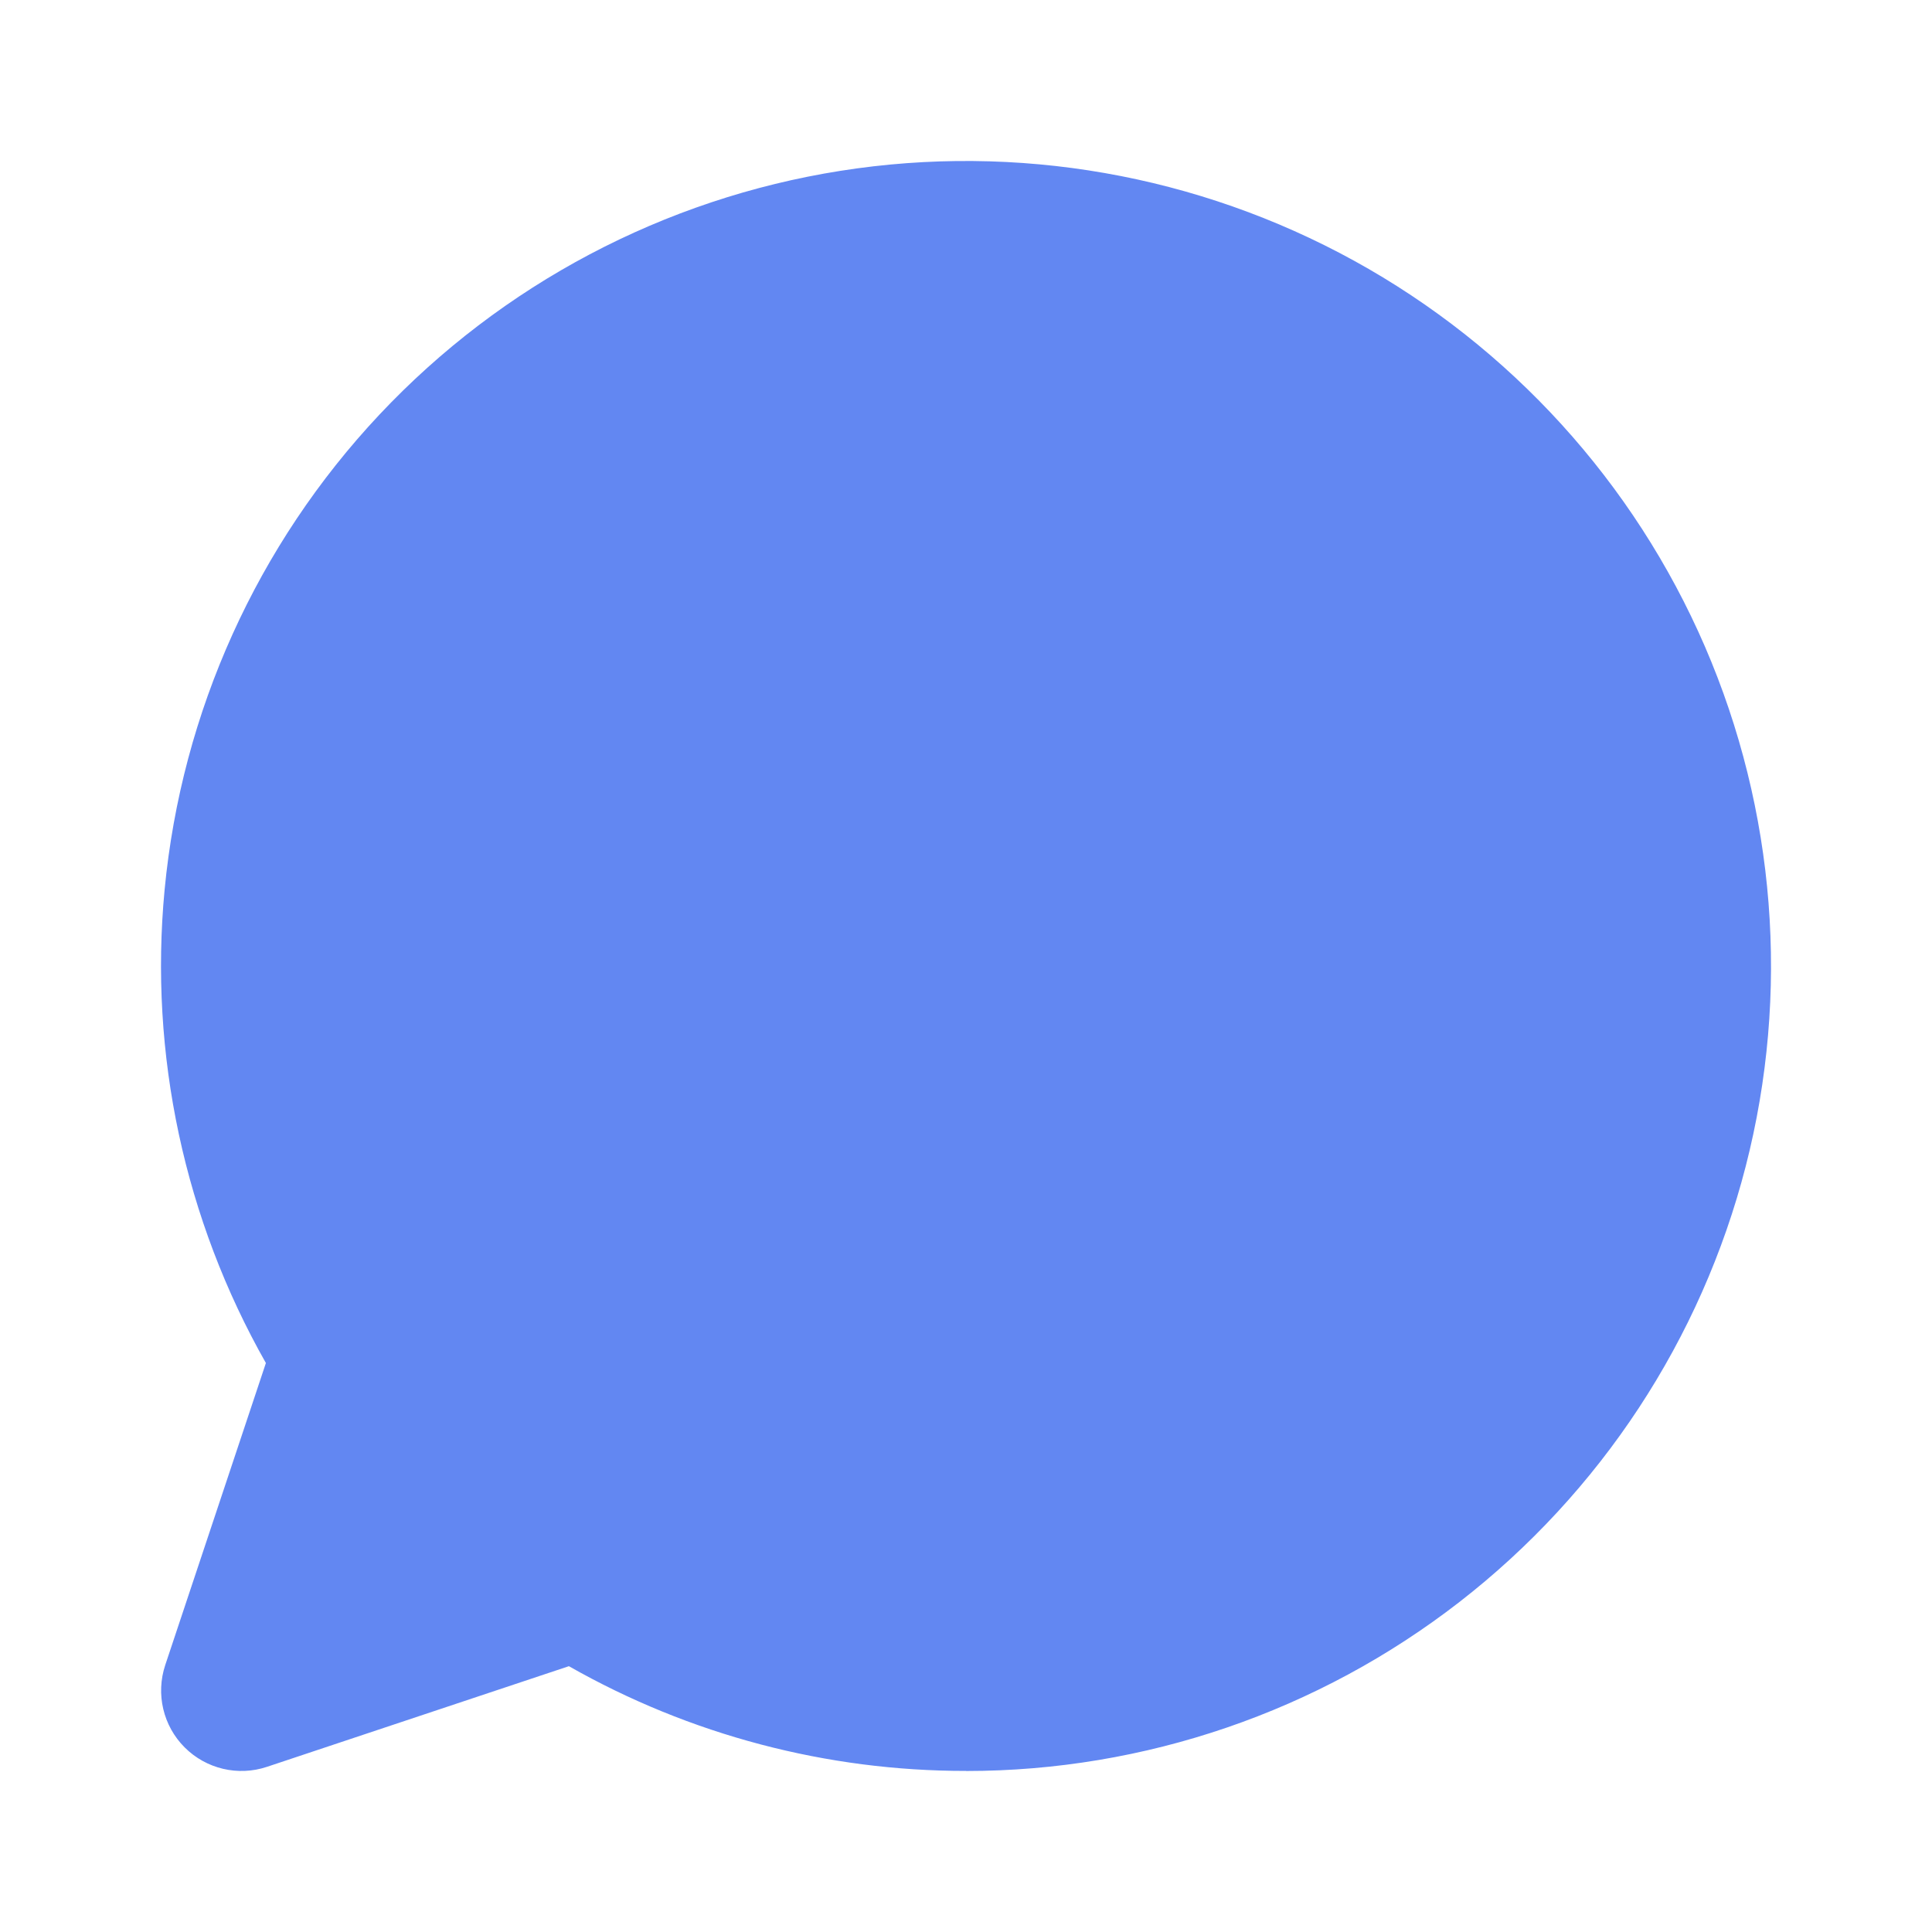 <svg width="24" height="24" viewBox="0 0 24 24" fill="none" xmlns="http://www.w3.org/2000/svg">
<path d="M10.441 2.122C12.633 1.776 14.878 2.17 16.821 3.239C18.765 4.309 20.298 5.995 21.179 8.031C22.059 10.068 22.238 12.339 21.686 14.488C21.134 16.637 19.882 18.541 18.129 19.901C16.376 21.261 14.221 22 12.002 22L12.001 21.999C10.269 22.001 8.569 21.552 7.067 20.698L3.317 21.948C2.958 22.068 2.562 21.975 2.294 21.707C2.026 21.439 1.933 21.043 2.053 20.683L3.303 16.932C2.293 15.15 1.85 13.098 2.045 11.051C2.256 8.842 3.195 6.766 4.715 5.149C6.235 3.533 8.25 2.468 10.441 2.122Z" fill="#6287F2"/>
</svg>
